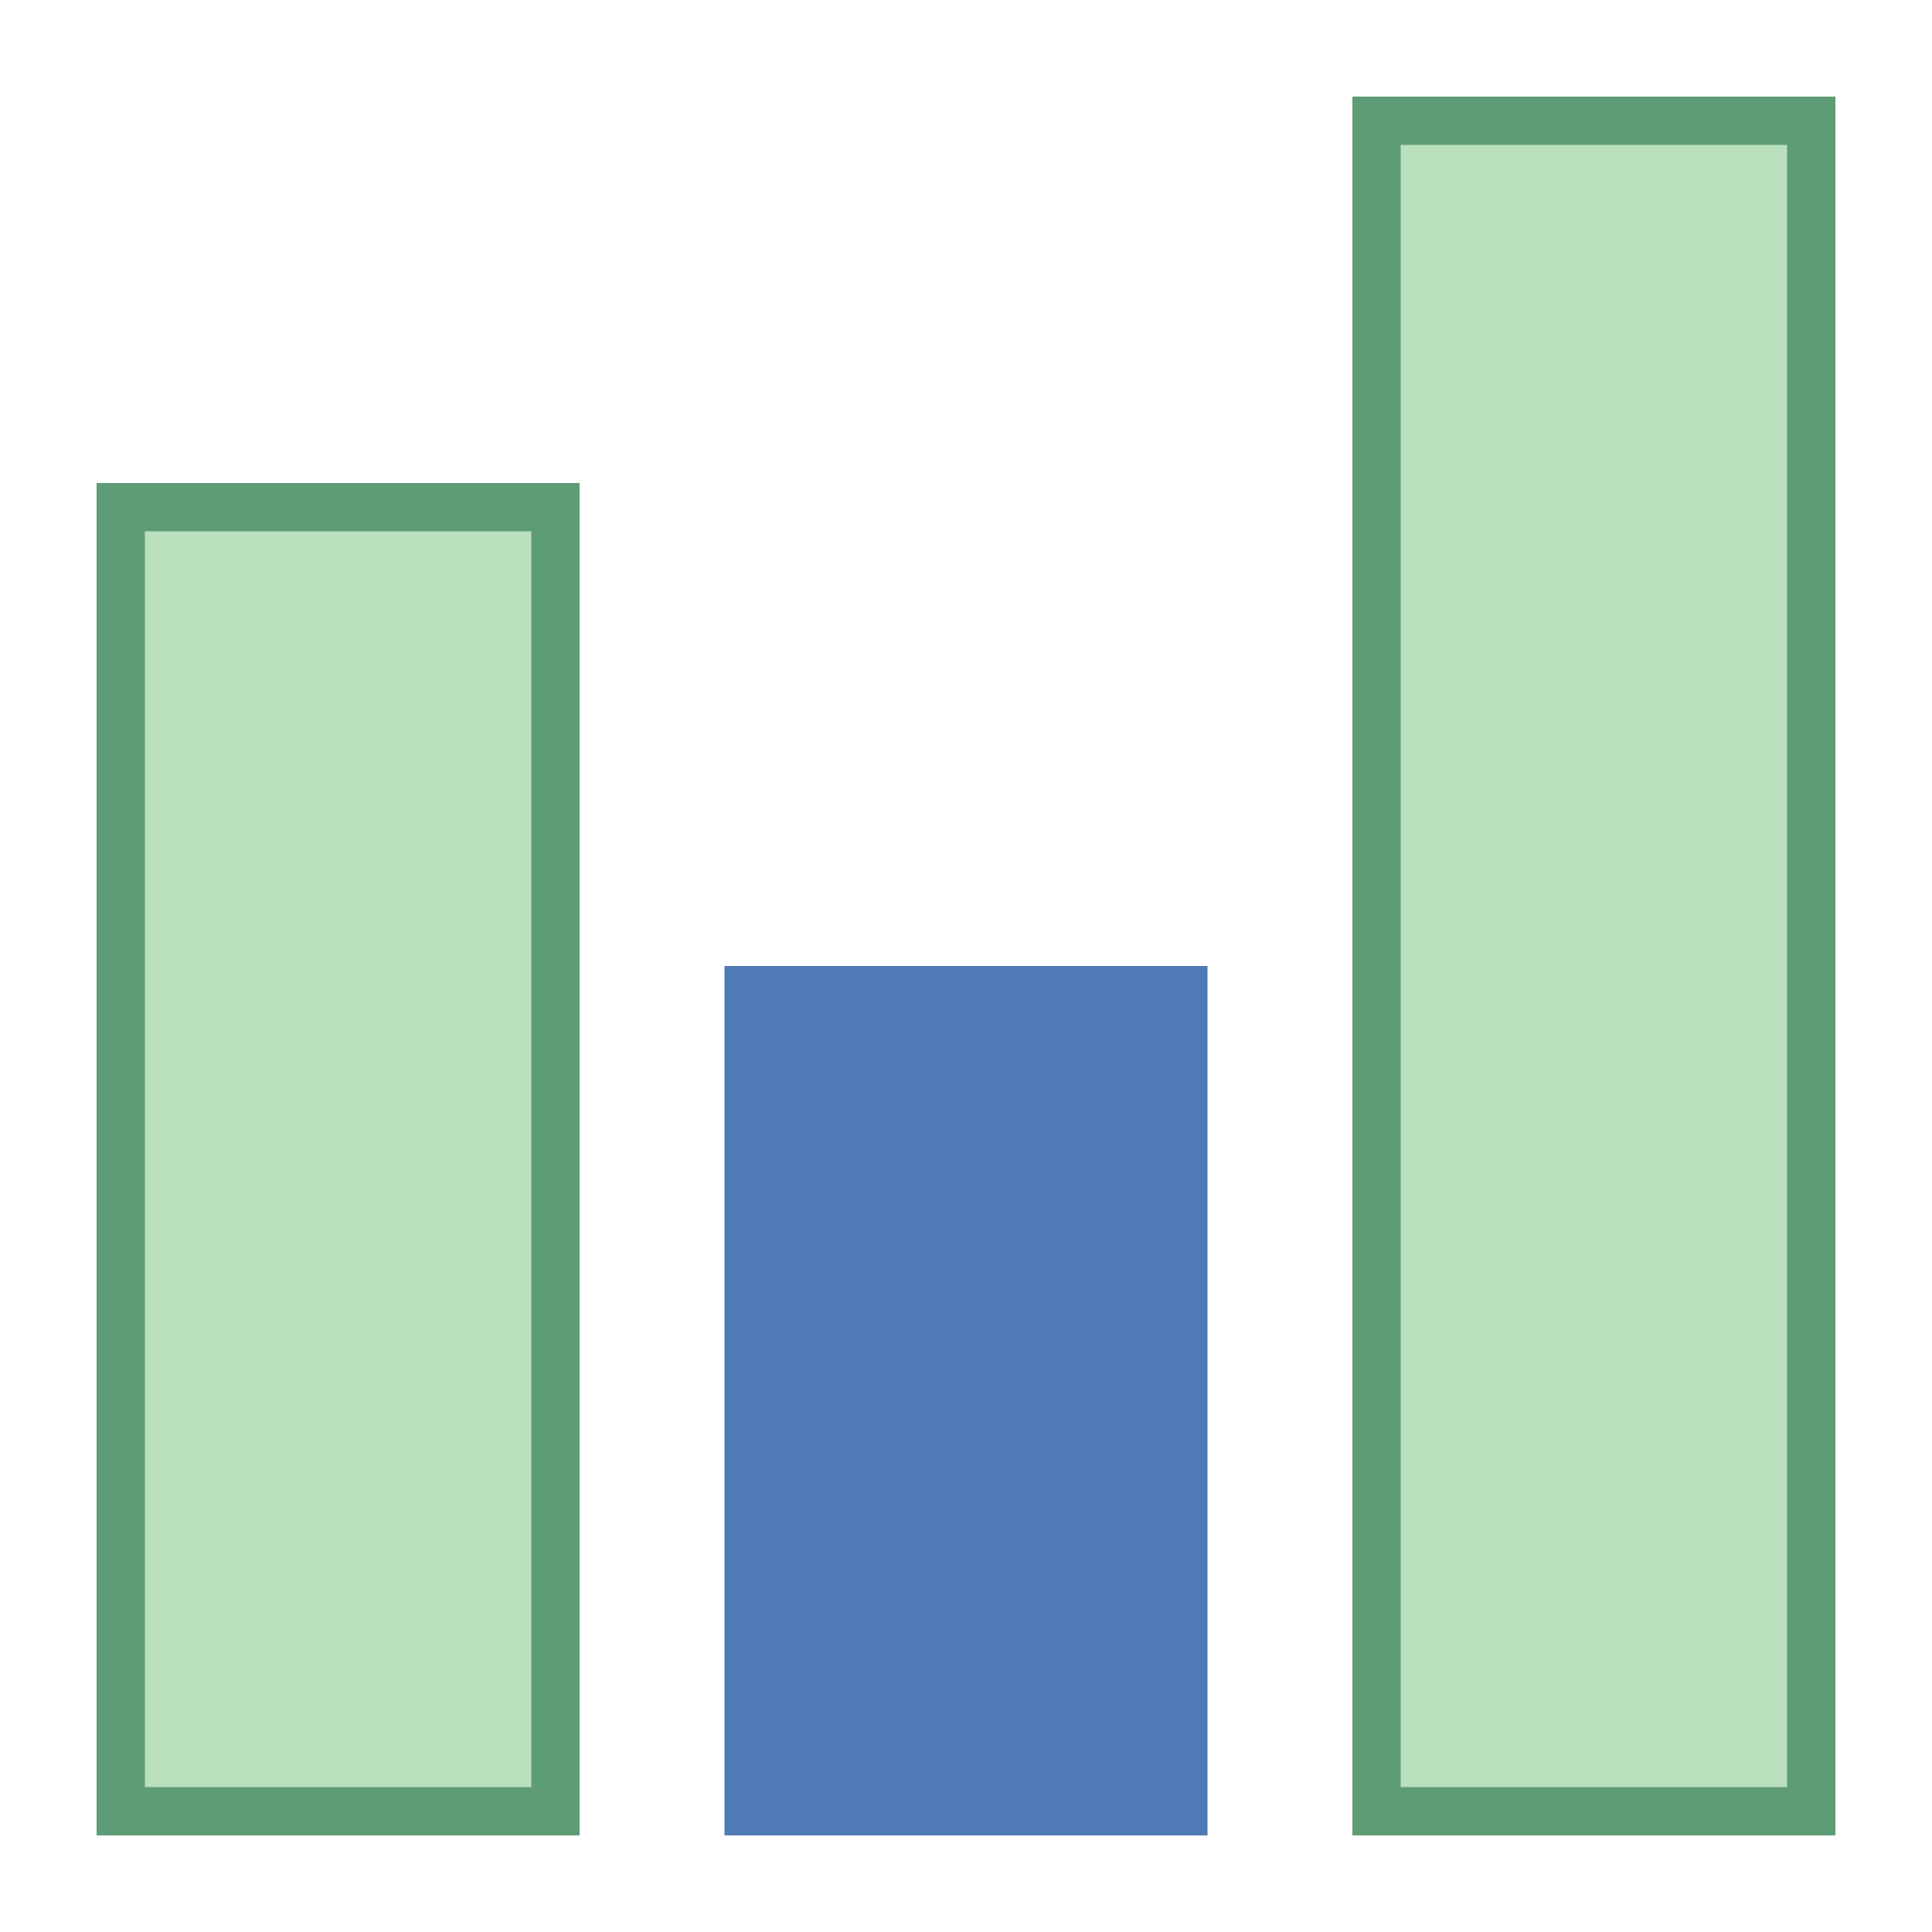 <svg version="1.1" xmlns="http://www.w3.org/2000/svg" x="0px" y="0px" viewBox="0 0 40 40"
     style="enable-background:new 0 0 40 40;" xml:space="preserve">
<g>
	<rect x="15.5" y="20.5" style="fill:#4E7AB5;" width="9" height="17"/>
    <path style="fill:#4E7AB5;" d="M24,21v16h-8V21H24 M25,20H15v18h10V20L25,20z"/>
</g>
    <g>
	<rect x="28.5" y="2.5" style="fill:#BAE0BD;" width="9" height="35"/>
        <path style="fill:#5E9C76;" d="M37,3v34h-8V3H37 M38,2H28v36h10V2L38,2z"/>
</g>
    <g>
	<rect x="2.5" y="10.5" style="fill:#BAE0BD;" width="9" height="27"/>
        <path style="fill:#5E9C76;" d="M11,11v26H3V11H11 M12,10H2v28h10V10L12,10z"/>
</g>
</svg>